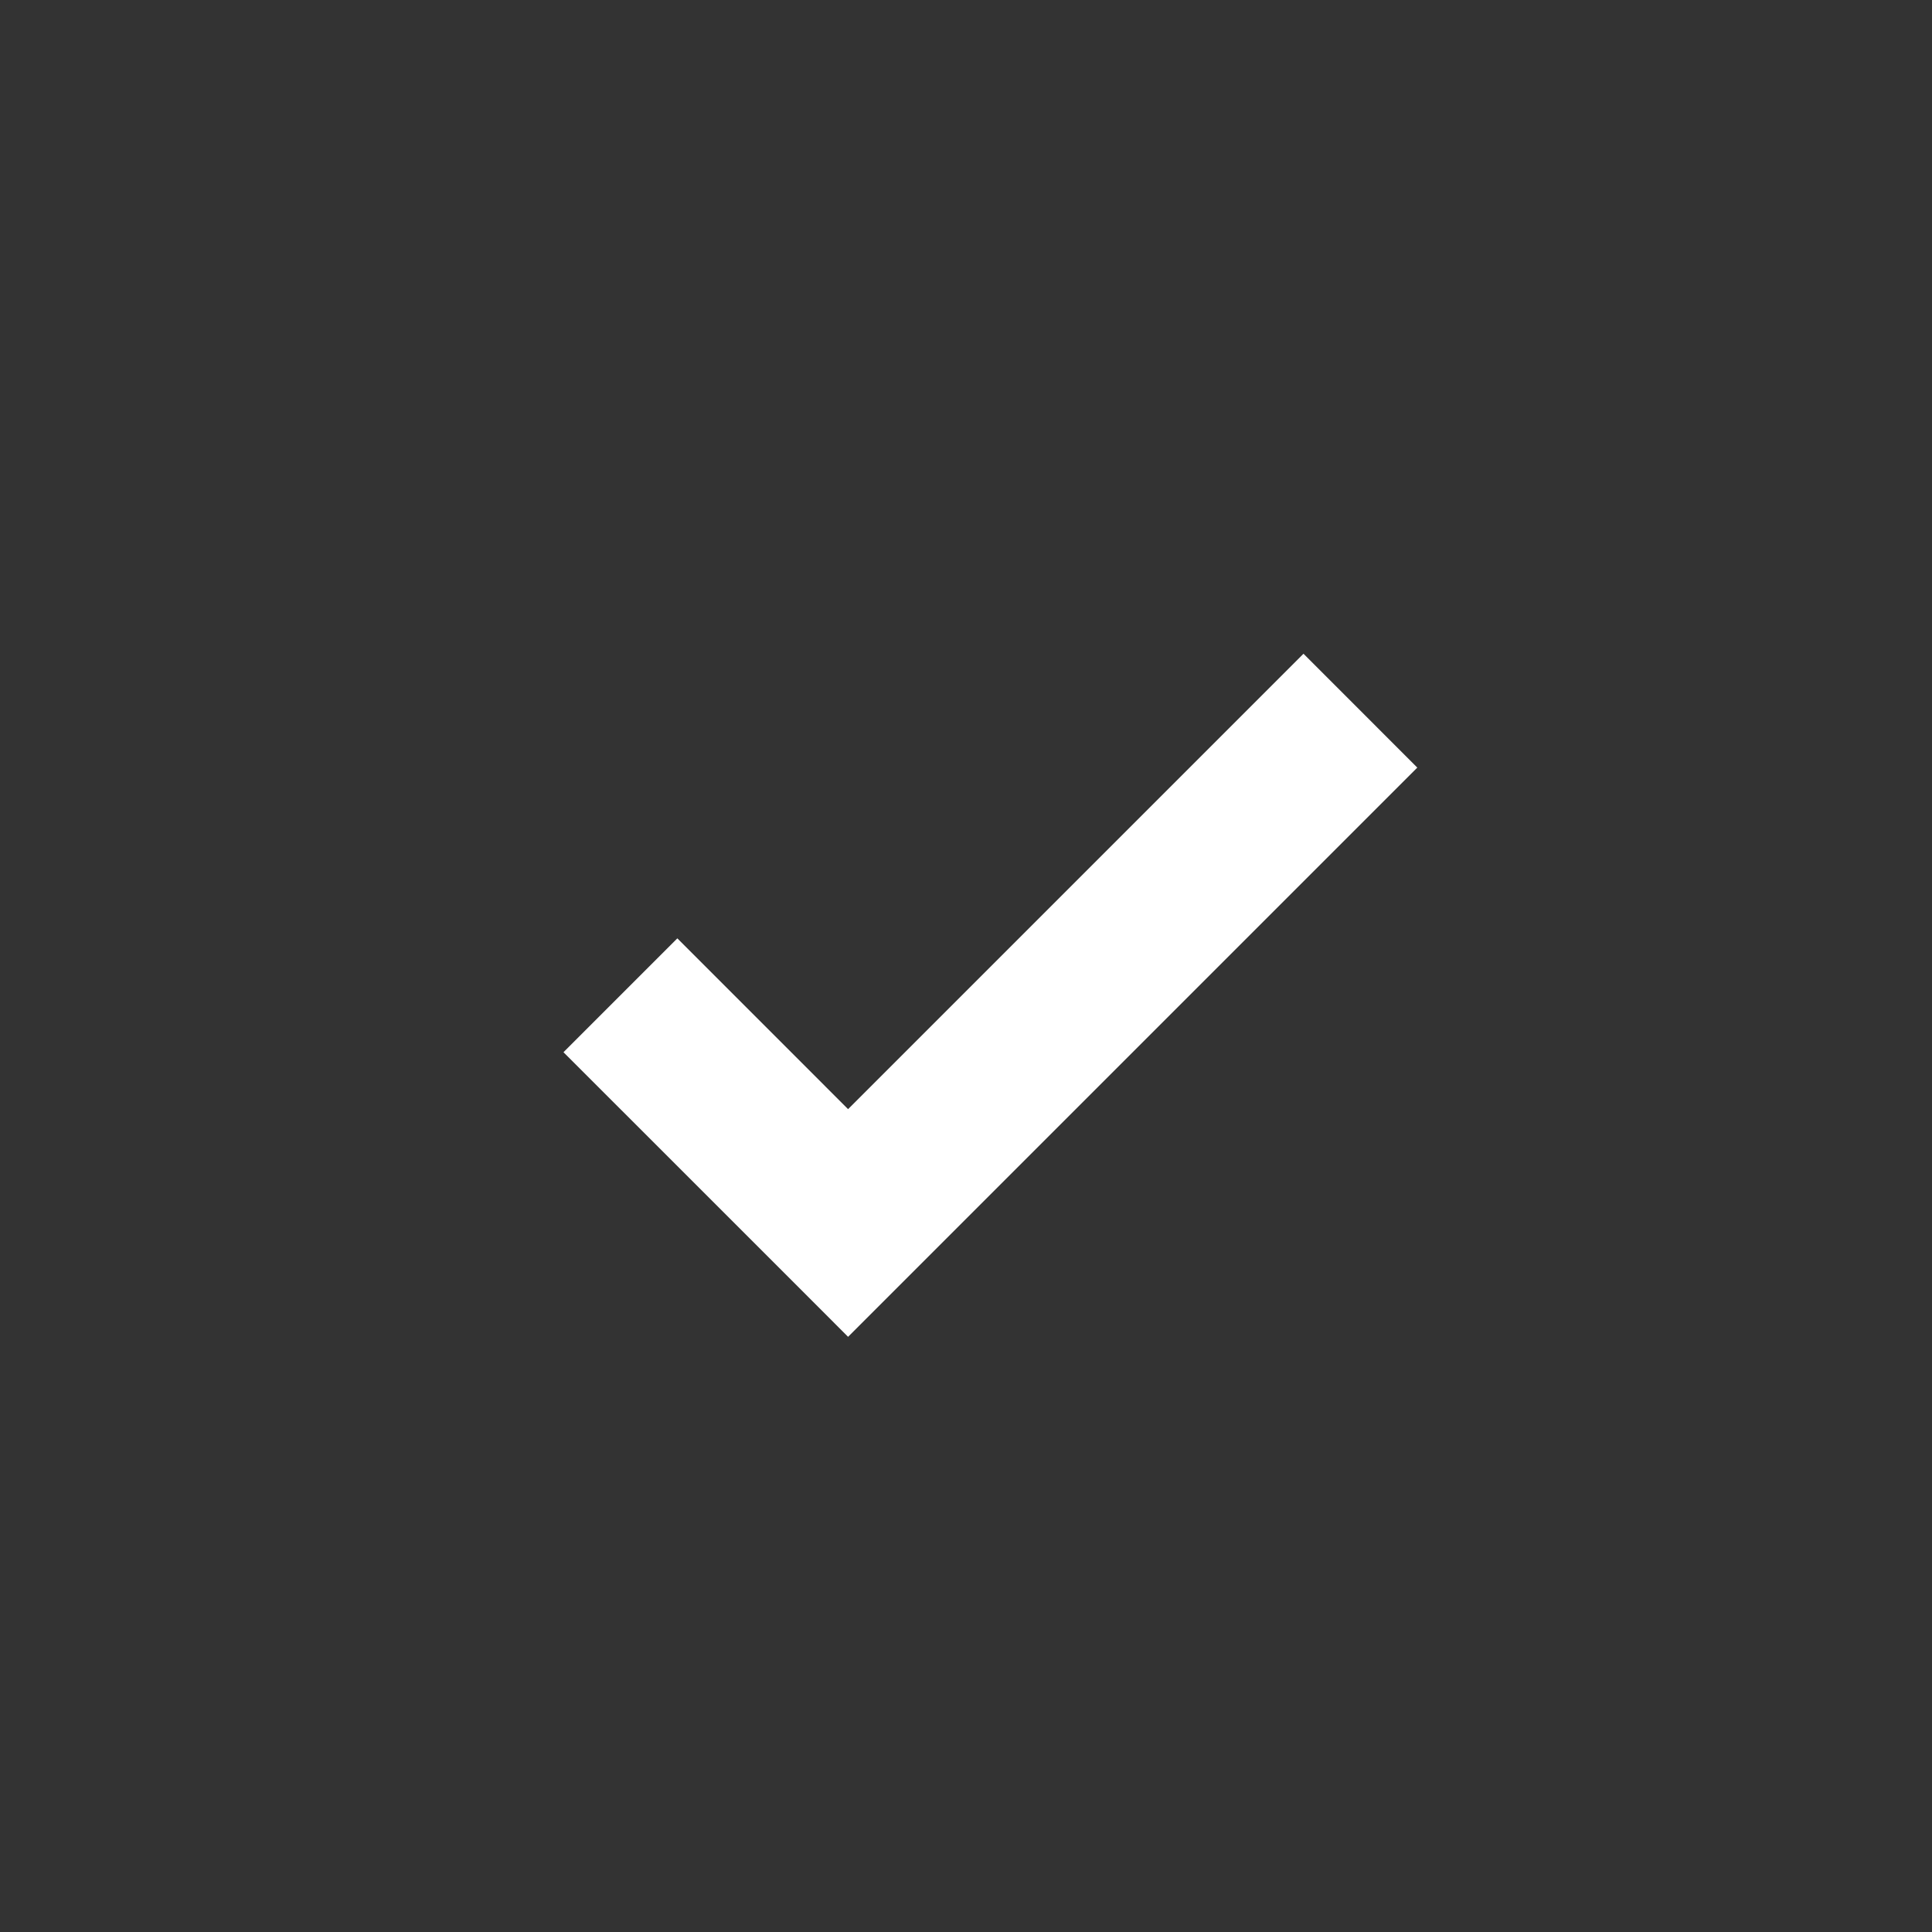 <svg width="32px" height="32px" viewBox="0 0 32 32" version="1.1" xmlns="http://www.w3.org/2000/svg" xmlns:xlink="http://www.w3.org/1999/xlink">
    <rect x="0" y="0" width="32" height="32" fill="#333333" stroke="none"/>
    <!-- Generator: Sketch 47 (45396) - http://www.bohemiancoding.com/sketch -->
    <title>tick</title>
    <desc>Created with Sketch.</desc>
    <defs></defs>
    <g id="Symbols" stroke="none" stroke-width="1" fill="none" fill-rule="evenodd">
        <g id="tick" fill="#FFFFFF">
            <path d="M14.047,18.371 L11.219,15.542 L9.333,17.428 L13.105,21.199 L14.047,22.142 L23.475,12.714 L21.59,10.828 L14.047,18.371 Z" id="icnTopicShowbiz"></path>
        </g>
    </g>
</svg>